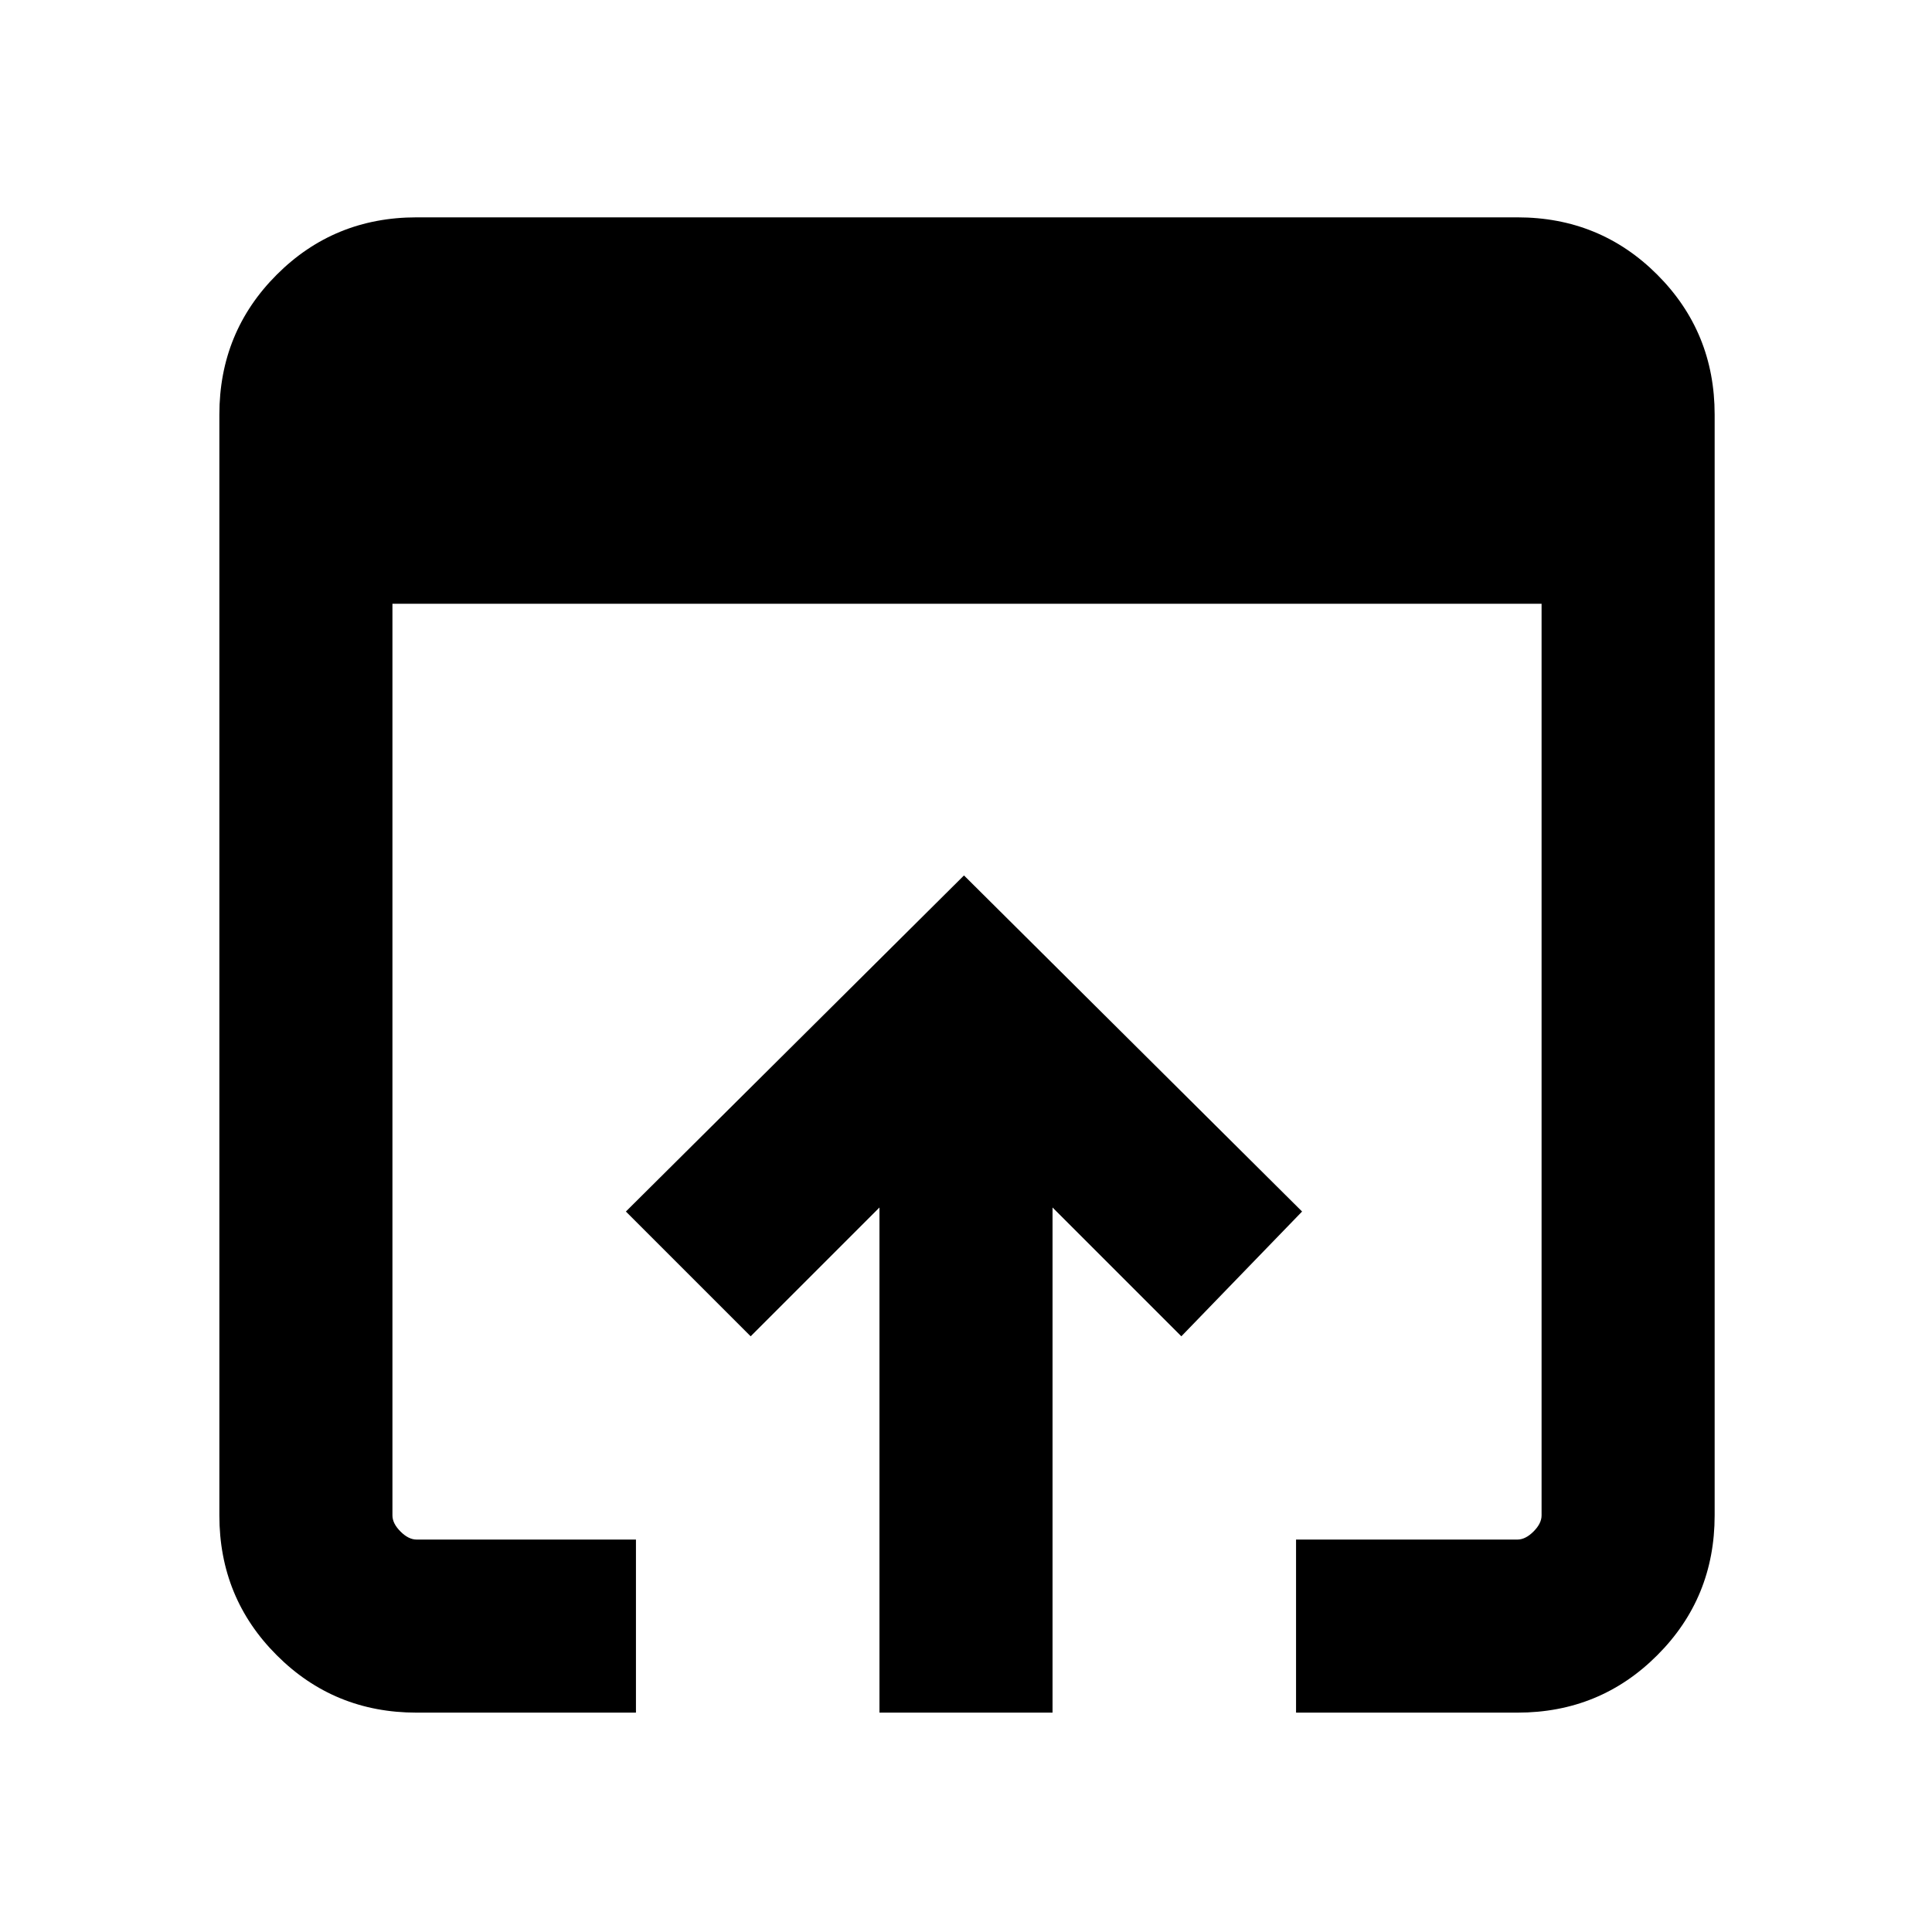 <svg xmlns="http://www.w3.org/2000/svg" height="24" width="24"><path d="M10.925 21.275V15L9.325 16.6L7.775 15.05L11.975 10.875L16.175 15.05L14.675 16.6L13.075 15V21.275ZM16.1 19.125H18.85Q18.95 19.125 19.05 19.025Q19.15 18.925 19.15 18.825V7.5H4.875V18.825Q4.875 18.925 4.975 19.025Q5.075 19.125 5.175 19.125H7.9V21.275H5.175Q4.15 21.275 3.438 20.562Q2.725 19.85 2.725 18.825V5.15Q2.725 4.125 3.438 3.412Q4.15 2.7 5.175 2.7H18.85Q19.875 2.7 20.587 3.412Q21.3 4.125 21.3 5.15V18.825Q21.3 19.85 20.587 20.562Q19.875 21.275 18.85 21.275H16.1Z"/></svg>